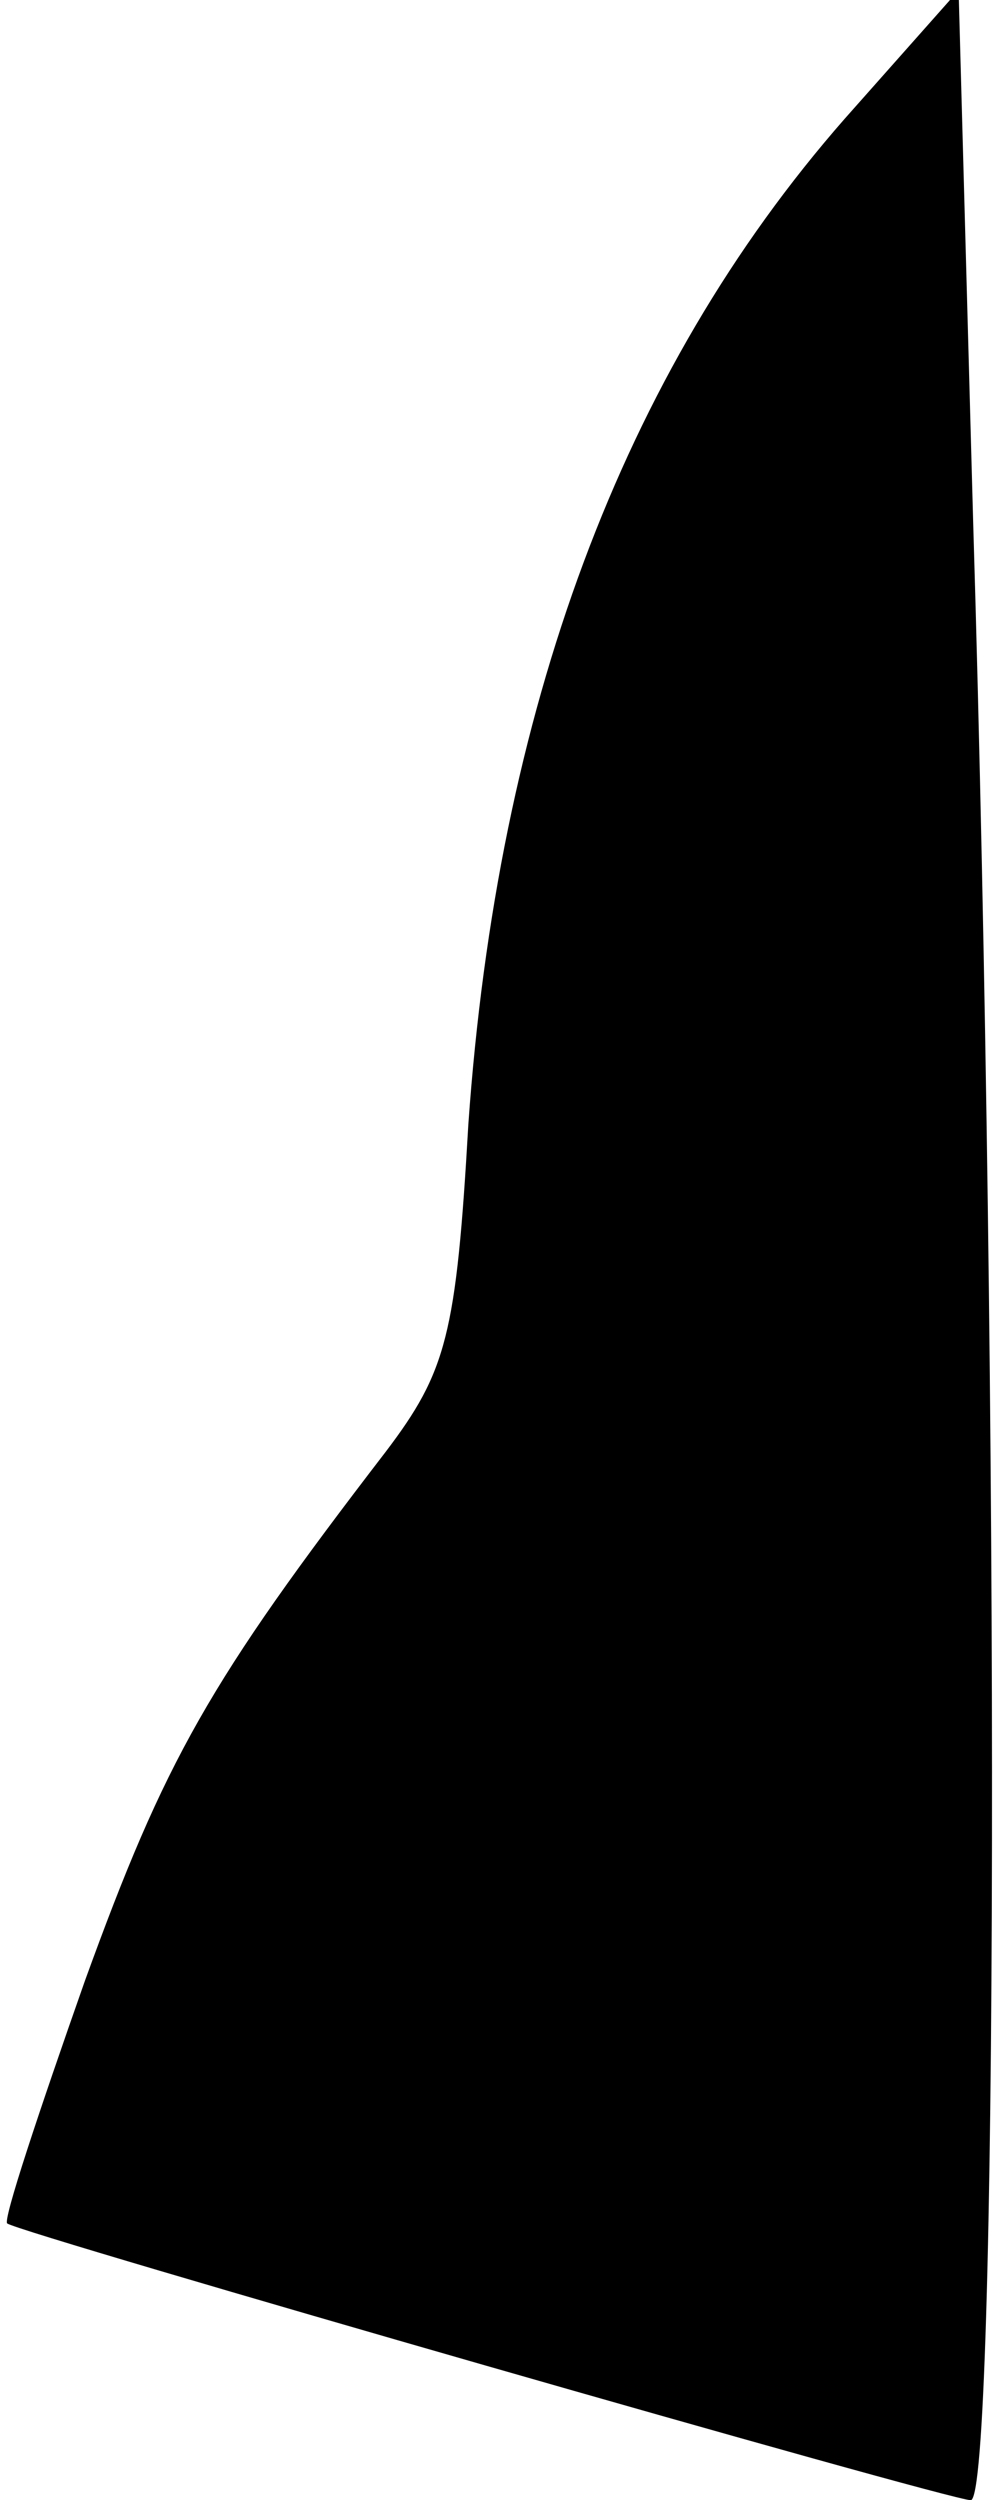 <?xml version="1.0" standalone="no"?>
<!DOCTYPE svg PUBLIC "-//W3C//DTD SVG 20010904//EN"
 "http://www.w3.org/TR/2001/REC-SVG-20010904/DTD/svg10.dtd">
<svg version="1.0" xmlns="http://www.w3.org/2000/svg"
 width="41pt" height="103pt" viewBox="0 0 41 103"
 preserveAspectRatio="xMidYMid meet">
<g transform="translate(0,103) scale(0.1,-0.1)"
fill="#000000" stroke="none">
<path fill="#000000" stroke="none" d="M348 981 c-92 -105 -143 -244 -155
-414 -5 -87 -9 -102 -34 -135 -73 -95 -91 -127 -124 -218 -19 -54 -34 -99 -32
-100 5 -4 388 -114 397 -114 11 0 12 449 1 815 l-6 219 -47 -53z"/>
</g>
</svg>

